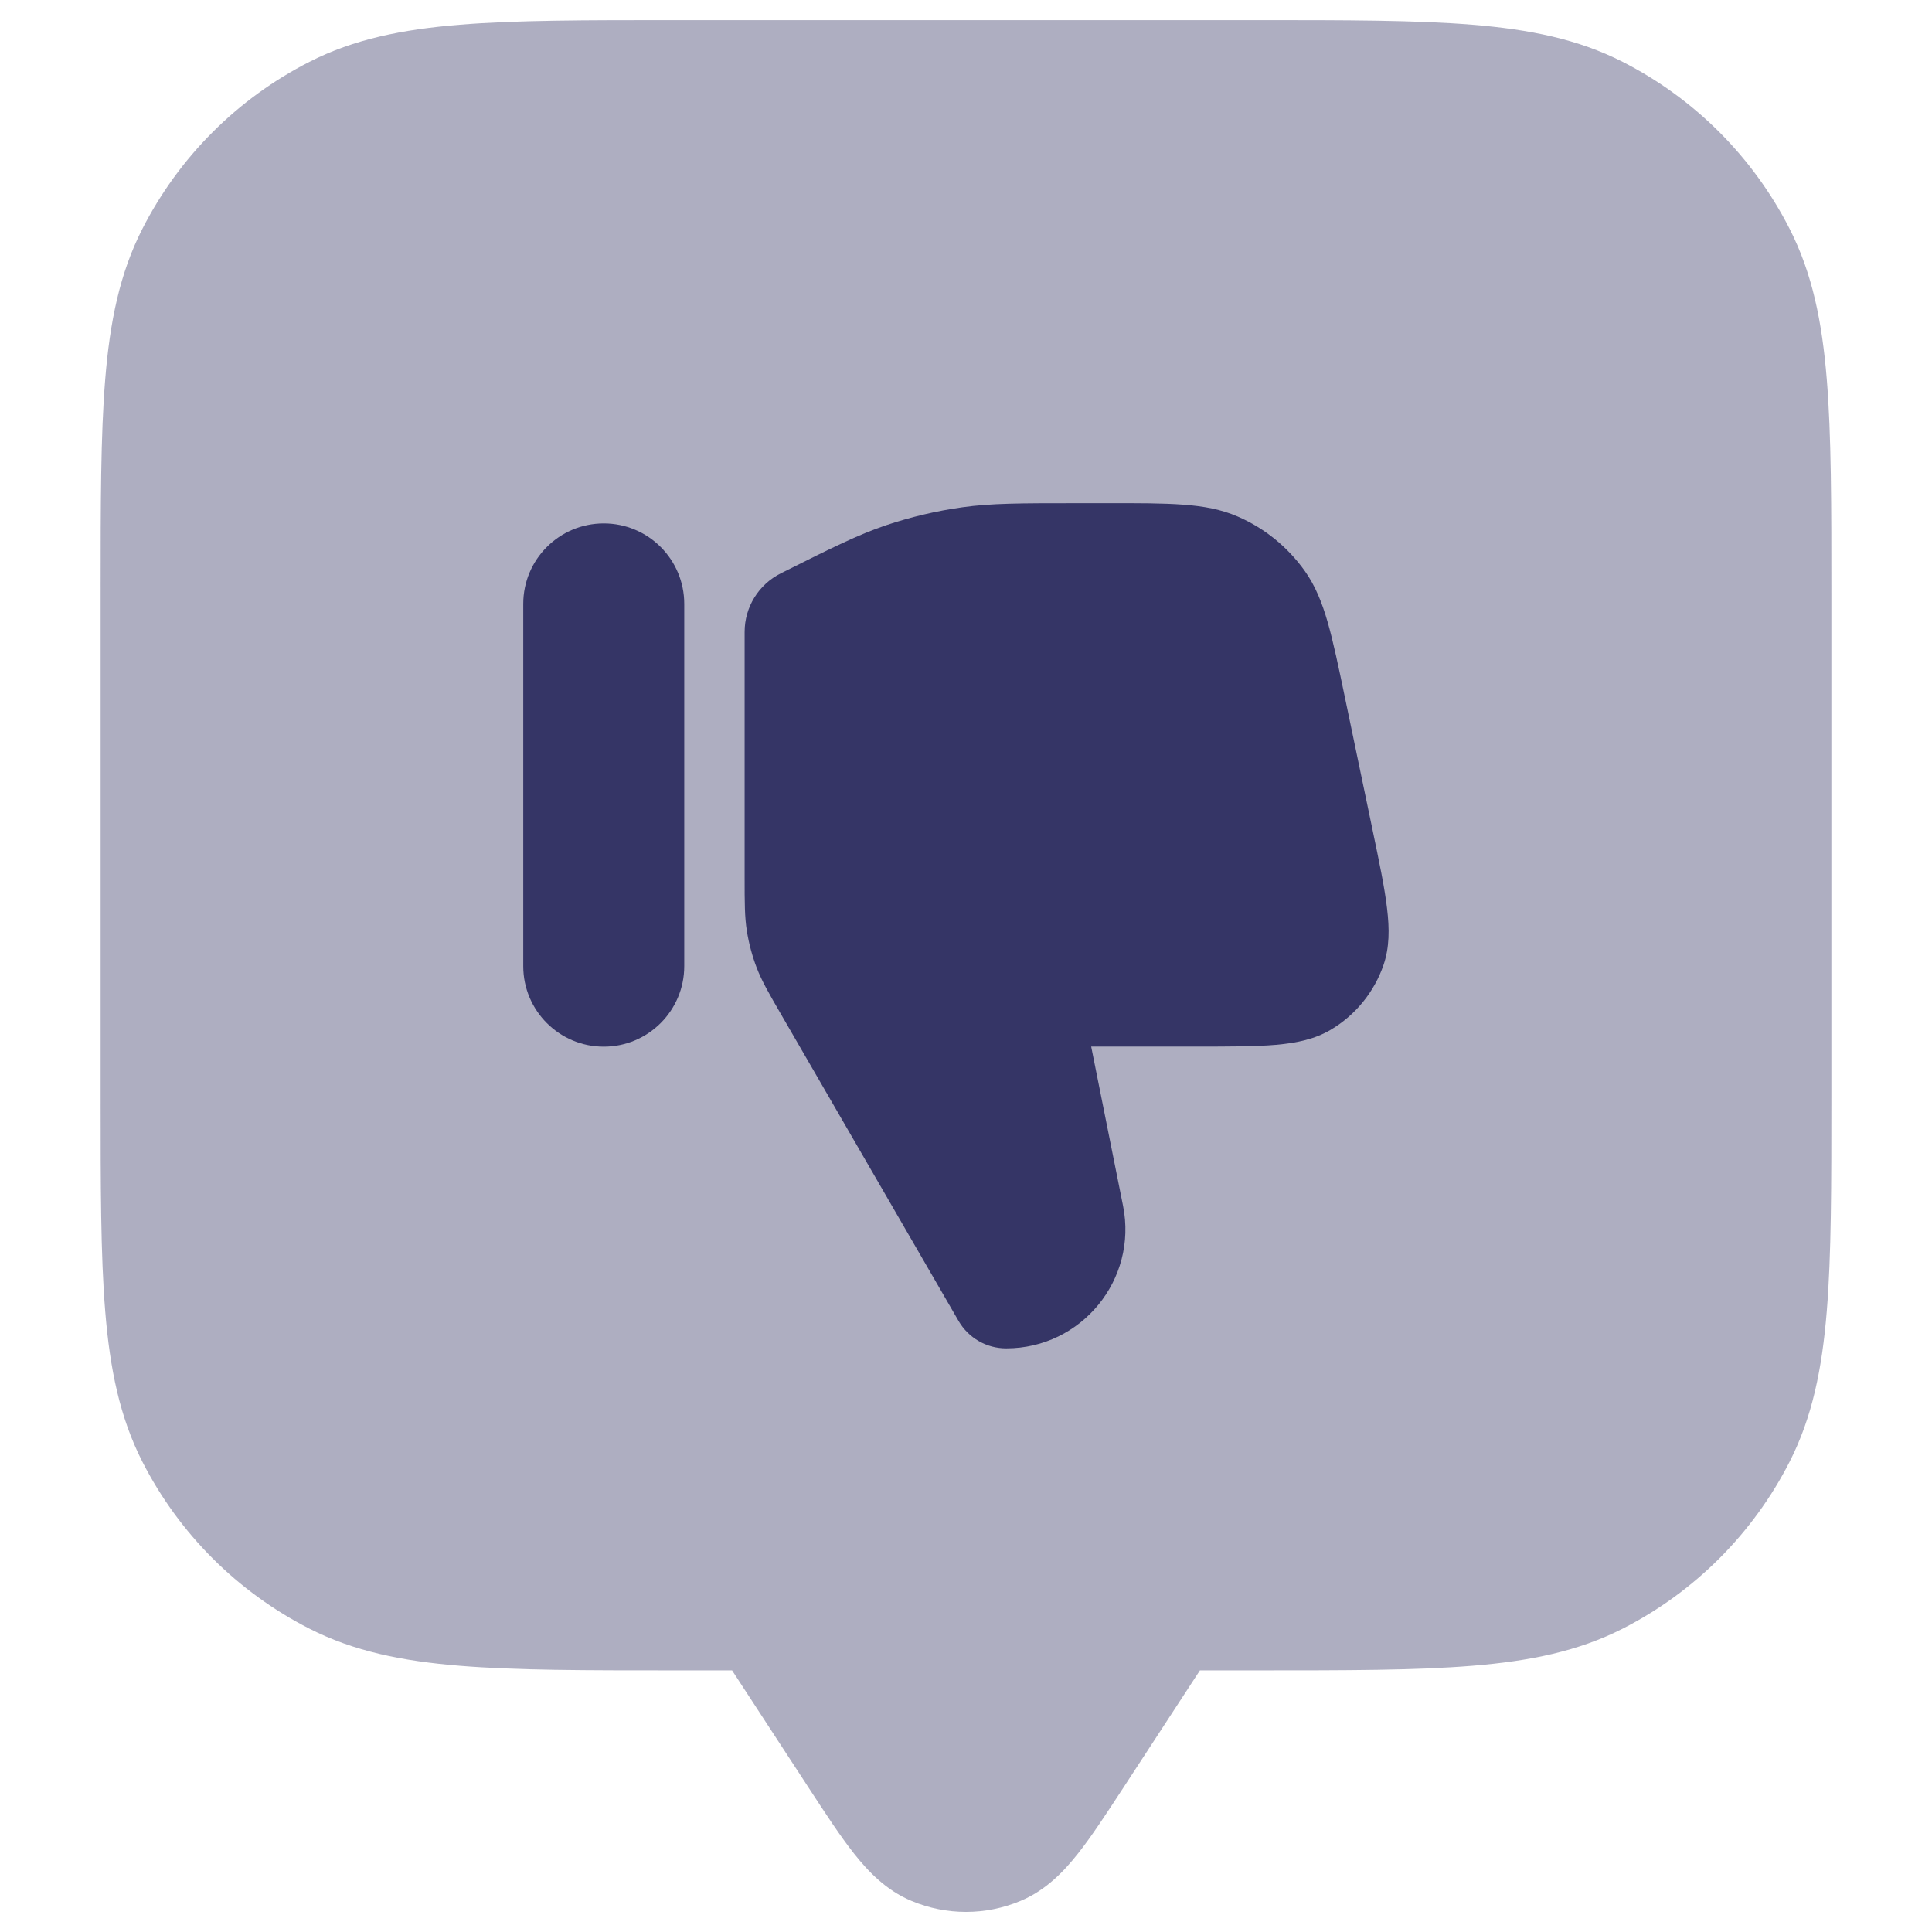 <svg width="24" height="24" viewBox="0 0 24 24" fill="none" xmlns="http://www.w3.org/2000/svg">
<path opacity="0.4" d="M15.633 0.25H8.367C7.275 0.25 6.409 0.25 5.712 0.307C4.998 0.365 4.395 0.487 3.844 0.768C2.95 1.223 2.223 1.95 1.768 2.844C1.487 3.395 1.365 3.998 1.307 4.712C1.25 5.409 1.25 6.275 1.25 7.367V13.633C1.25 14.725 1.25 15.591 1.307 16.288C1.365 17.002 1.487 17.605 1.768 18.157C2.223 19.05 2.95 19.777 3.844 20.232C4.395 20.513 4.998 20.635 5.712 20.693C6.409 20.75 7.275 20.75 8.367 20.75L9.094 20.75L10.05 22.215C10.258 22.534 10.441 22.814 10.61 23.027C10.784 23.247 11.007 23.482 11.323 23.614C11.756 23.796 12.244 23.796 12.677 23.614C12.993 23.482 13.216 23.247 13.39 23.027C13.559 22.814 13.742 22.533 13.95 22.215L14.906 20.75L15.633 20.75C16.725 20.75 17.591 20.75 18.288 20.693C19.002 20.635 19.605 20.513 20.157 20.232C21.05 19.777 21.777 19.05 22.232 18.157C22.513 17.605 22.635 17.002 22.693 16.288C22.75 15.591 22.75 14.725 22.75 13.633V7.367C22.75 6.275 22.75 5.409 22.693 4.712C22.635 3.998 22.513 3.395 22.232 2.844C21.777 1.95 21.05 1.223 20.157 0.768C19.605 0.487 19.002 0.365 18.288 0.307C17.591 0.25 16.725 0.25 15.633 0.25Z" fill="#353566"/>
<path d="M11.908 16.41C12.031 16.621 12.256 16.751 12.5 16.75C13.434 16.75 14.134 15.896 13.951 14.98L13.555 13.001H14.856C15.268 13.001 15.593 13.001 15.851 12.979C16.114 12.956 16.336 12.907 16.529 12.793C16.838 12.611 17.072 12.323 17.188 11.983C17.26 11.77 17.262 11.543 17.23 11.281C17.2 11.024 17.133 10.706 17.049 10.303L16.708 8.668C16.627 8.279 16.563 7.973 16.493 7.729C16.421 7.479 16.338 7.276 16.211 7.096C15.999 6.797 15.71 6.561 15.374 6.416C15.171 6.328 14.956 6.288 14.697 6.269C14.443 6.25 14.131 6.25 13.733 6.251L13.366 6.251C12.682 6.251 12.314 6.251 11.952 6.302C11.631 6.347 11.314 6.422 11.006 6.525C10.66 6.642 10.331 6.806 9.72 7.112L9.7 7.122C9.424 7.26 9.25 7.541 9.25 7.85L9.25 10.914C9.25 11.213 9.25 11.391 9.278 11.566C9.303 11.722 9.344 11.875 9.4 12.022C9.464 12.188 9.553 12.342 9.703 12.601L11.908 16.41Z" fill="#353566"/>
<path d="M6.5 12.002C6.5 12.554 6.948 13.002 7.5 13.002C8.052 13.002 8.5 12.554 8.5 12.002V7.502C8.5 6.949 8.052 6.502 7.5 6.502C6.948 6.502 6.5 6.949 6.5 7.502V12.002Z" fill="#353566"/>
</svg>
